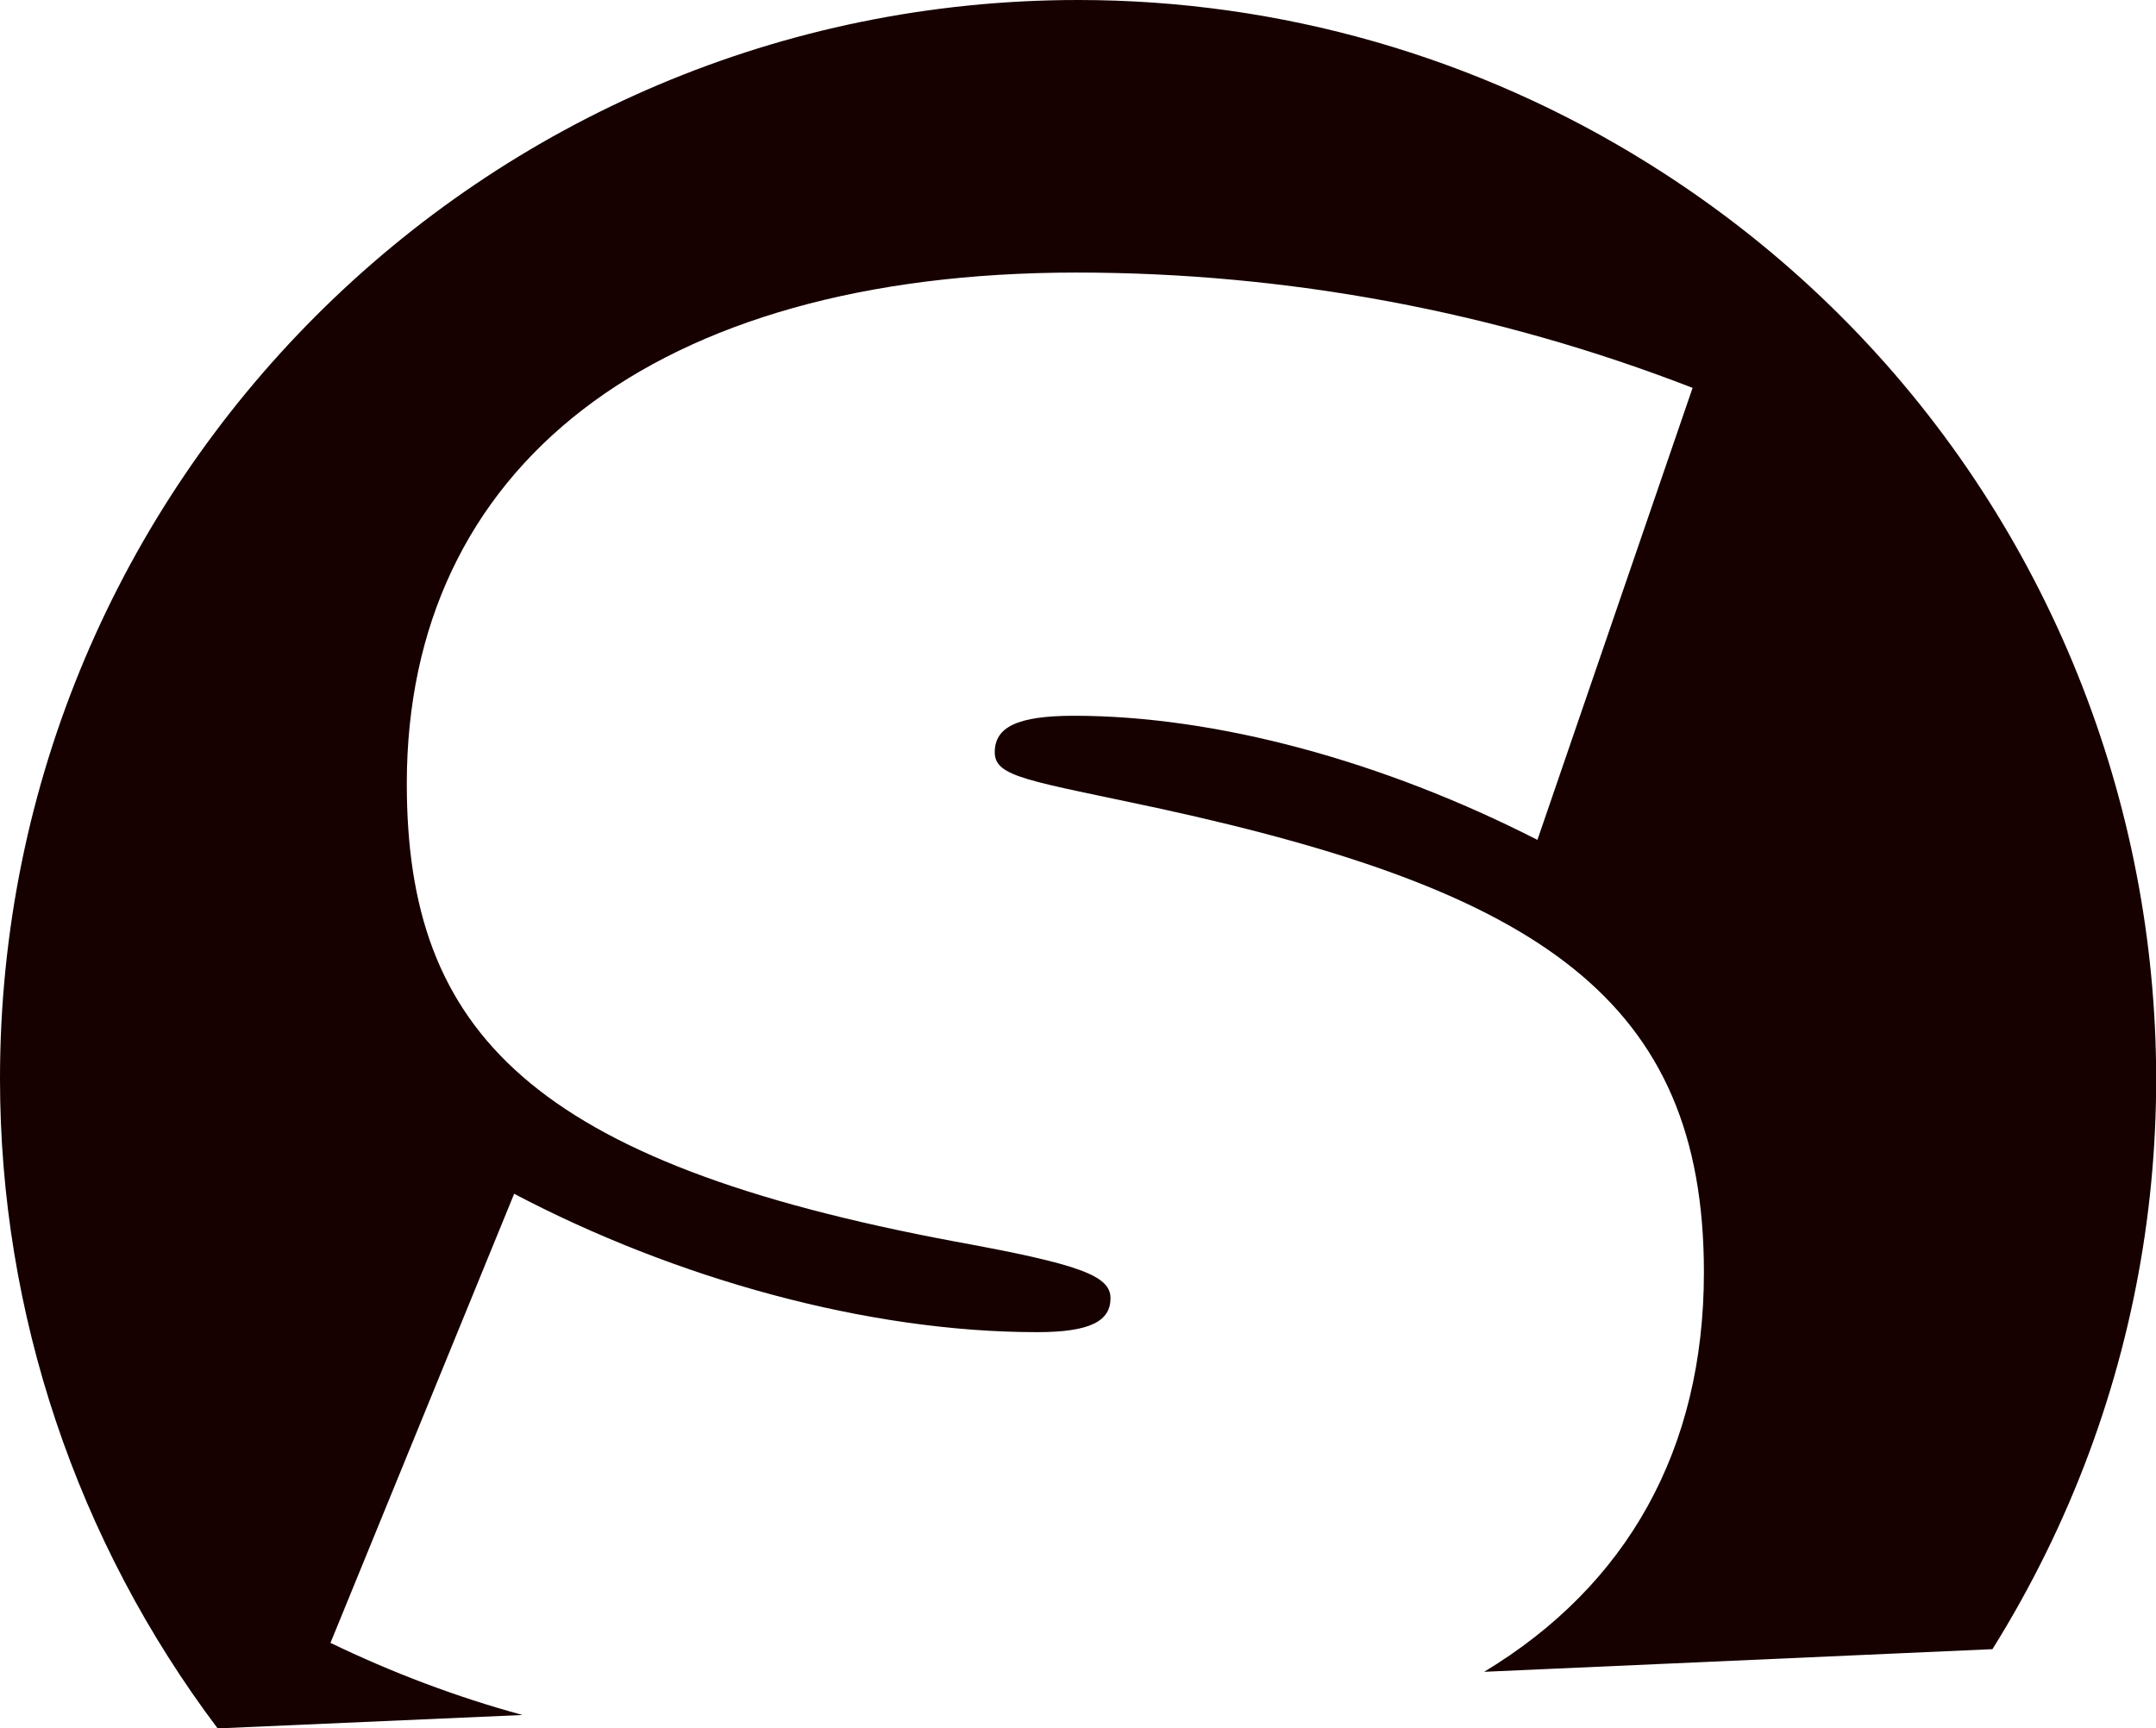<?xml version="1.0" encoding="utf-8"?>
<!-- Generator: Adobe Illustrator 21.1.0, SVG Export Plug-In . SVG Version: 6.00 Build 0)  -->
<svg version="1.1" id="Layer_1" xmlns="http://www.w3.org/2000/svg" xmlns:xlink="http://www.w3.org/1999/xlink" x="0px" y="0px"
	 viewBox="0 0 514.1 412.1" style="enable-background:new 0 0 514.1 412.1;" xml:space="preserve">
<style type="text/css">
	.st0{fill:#160000;}
</style>
<path class="st0" d="M257.1,0C115.1,0,0,115.2,0,257.3c0,55.9,18.3,110.3,51.9,154.9l72.7-3.2c-15.8-4.3-31.1-10.1-45.8-17.2
	l43.8-107.1c38.4,20.2,84.2,33,124.7,33c12.8,0,17.5-2.7,17.5-8.1s-7.4-8.1-37-13.5C126.7,277.2,97,246.2,97,186.9
	C97,111.5,155.7,65,256.7,65c50.2,0,100,9.3,146.9,27.5l-37,107.8c-37-18.9-76.8-29.6-110.5-29.6c-13.5,0-18.9,2.7-18.9,8.7
	s8.1,6.7,39.7,13.5c89.6,19.6,129.4,45.2,129.4,110.5c0,42.3-18.3,74.7-52.4,95.3l121.2-5.4c75.2-120.5,38.5-279.1-82-354.3
	C352.3,13.5,305.2,0,257.1,0z"/>
</svg>
